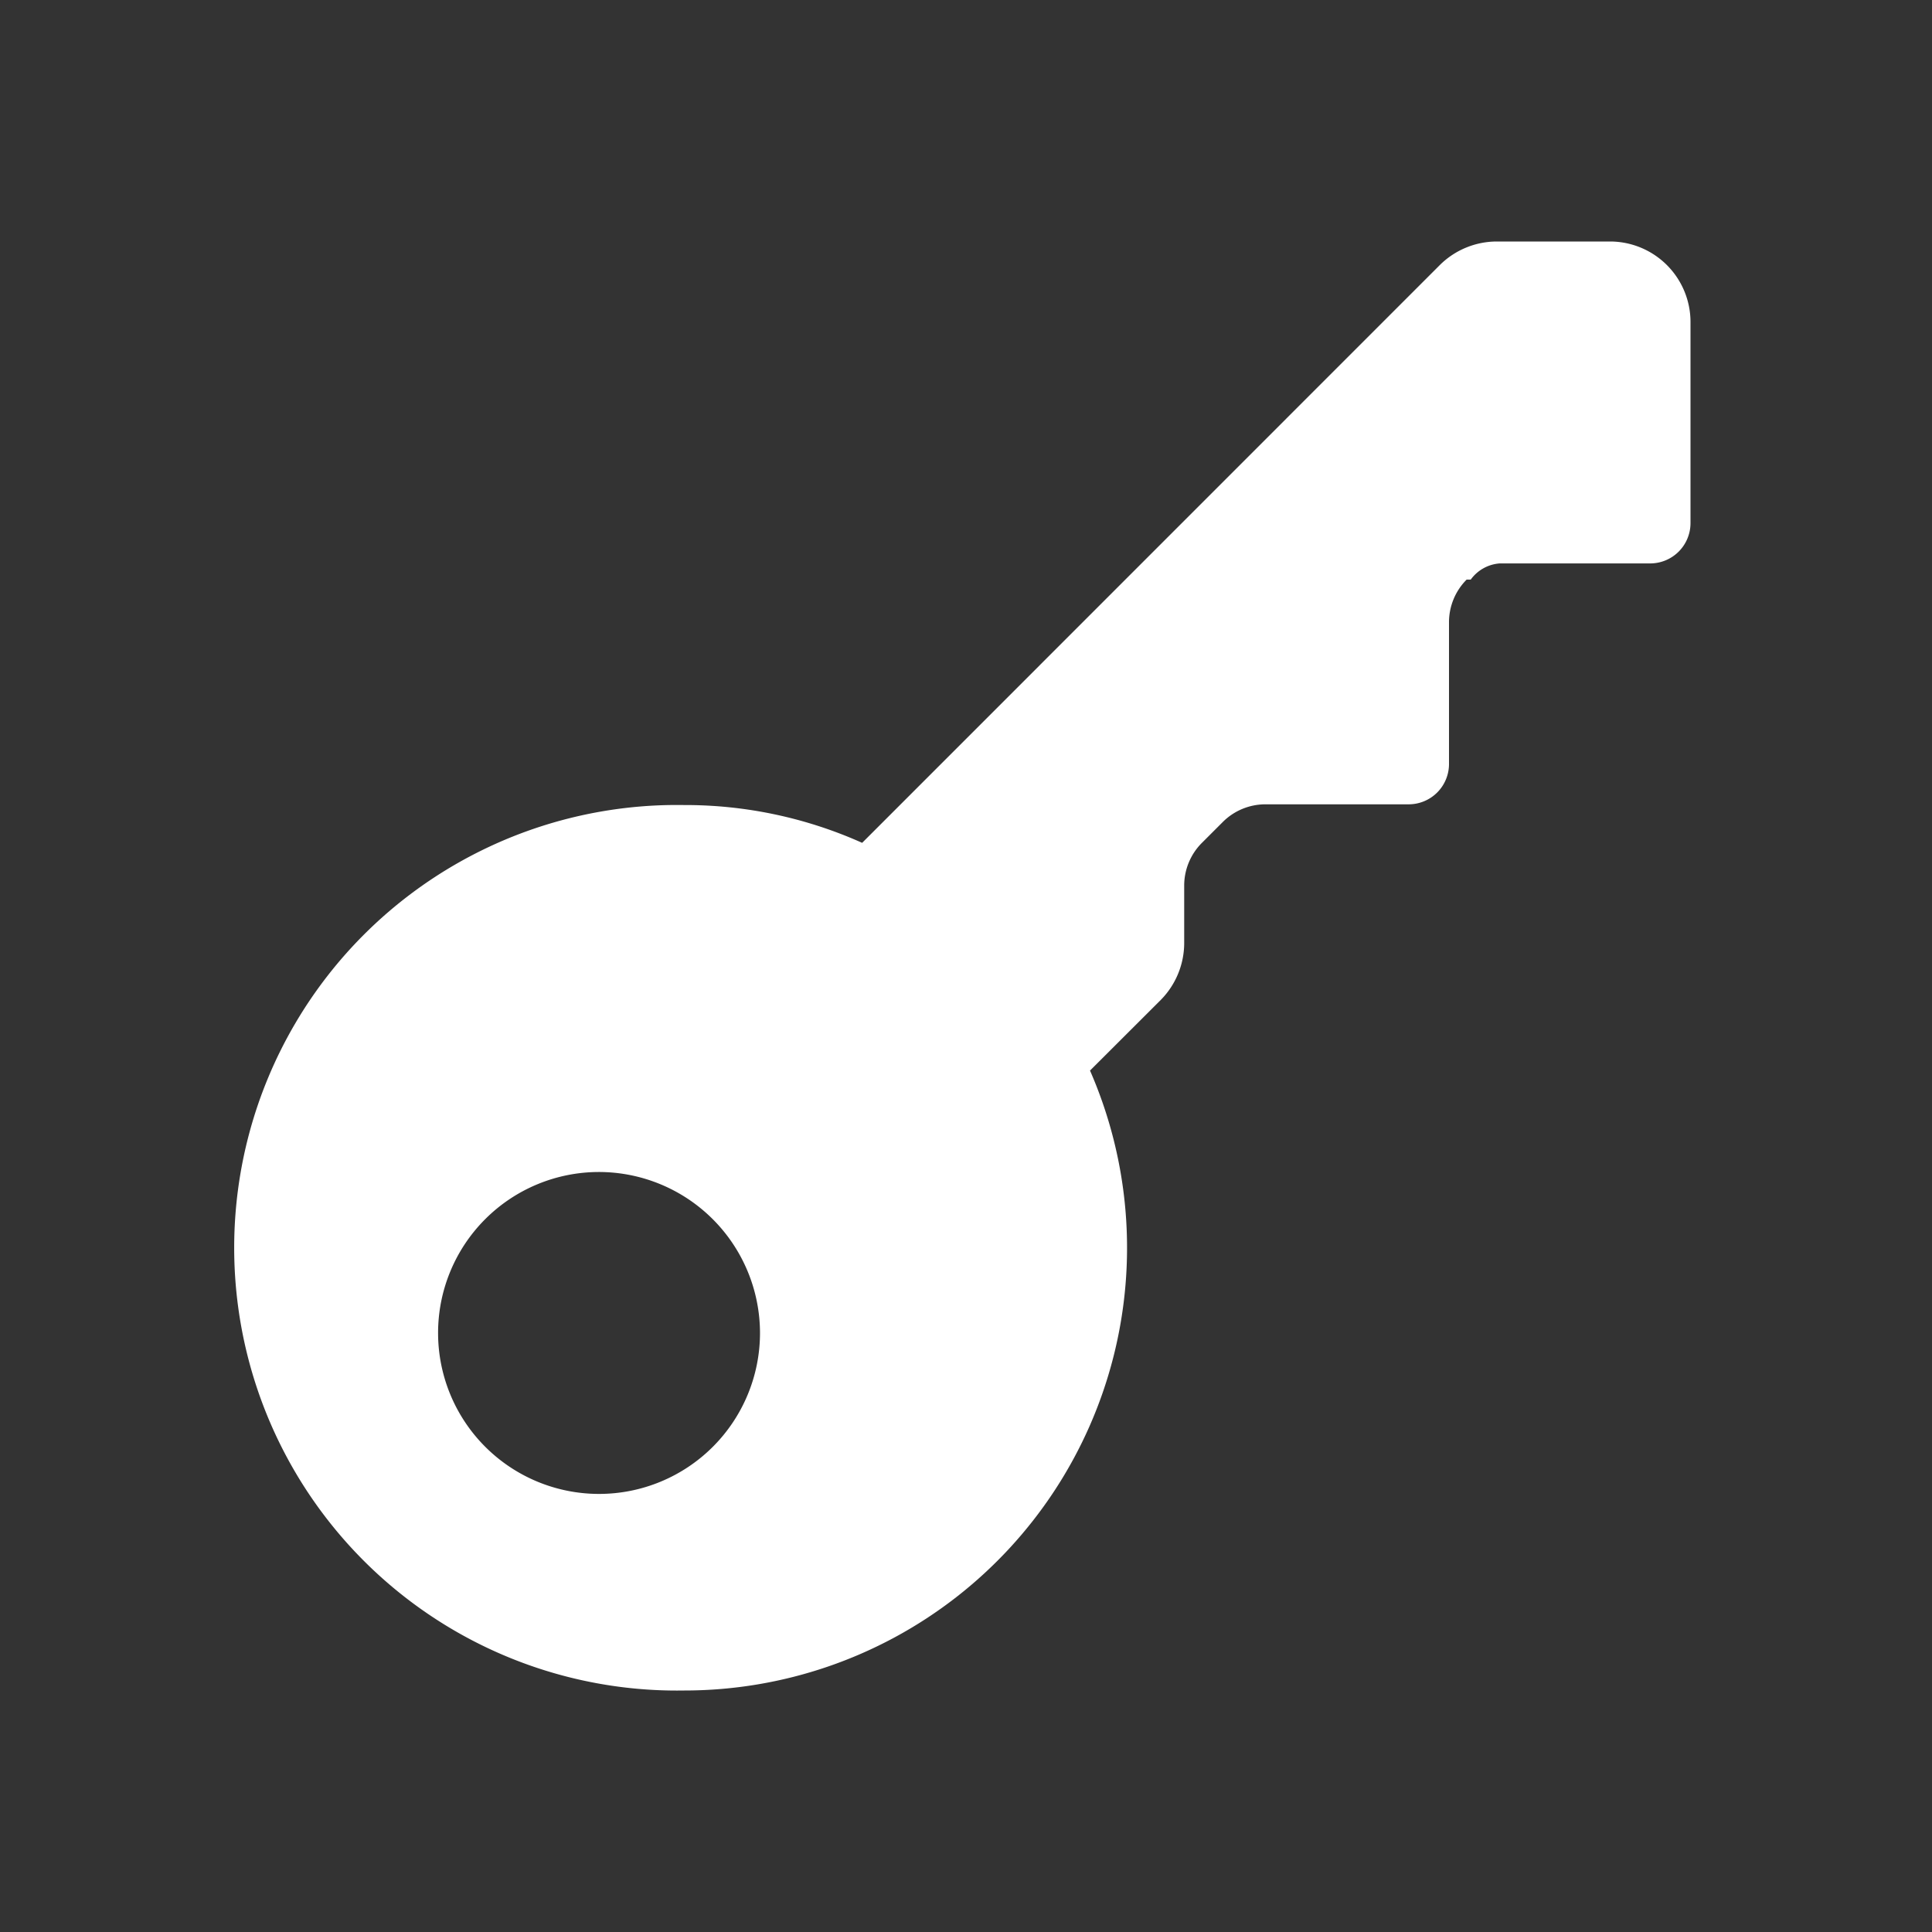 <svg id="ico_24_actions_key" data-name="ico / 24 / actions / key" xmlns="http://www.w3.org/2000/svg" width="16" height="16" viewBox="0 0 16 16">
  <rect x="0" y="0" width="16" height="16" fill="#333333" stroke="none"/>
  <path id="Icon_color" data-name="Icon color" d="M3.667,12a3.667,3.667,0,1,1,0-7.333h0A3.582,3.582,0,0,1,5.14,4.98L9.926.193A.672.672,0,0,1,10.393,0h.94A.667.667,0,0,1,12,.667V2.333a.334.334,0,0,1-.334.333H10.42a.325.325,0,0,0-.24.134h-.034A.5.5,0,0,0,10,3.154V4.327a.334.334,0,0,1-.334.334H8.48a.5.5,0,0,0-.353.146l-.173.173a.5.5,0,0,0-.147.353v.48a.672.672,0,0,1-.193.467l-.587.586A3.666,3.666,0,0,1,3.667,12ZM2.96,7.706A1.333,1.333,0,1,0,4.294,9.04,1.335,1.335,0,0,0,2.96,7.706Z" transform="translate(2 2)" fill="#fff"/>
</svg>
